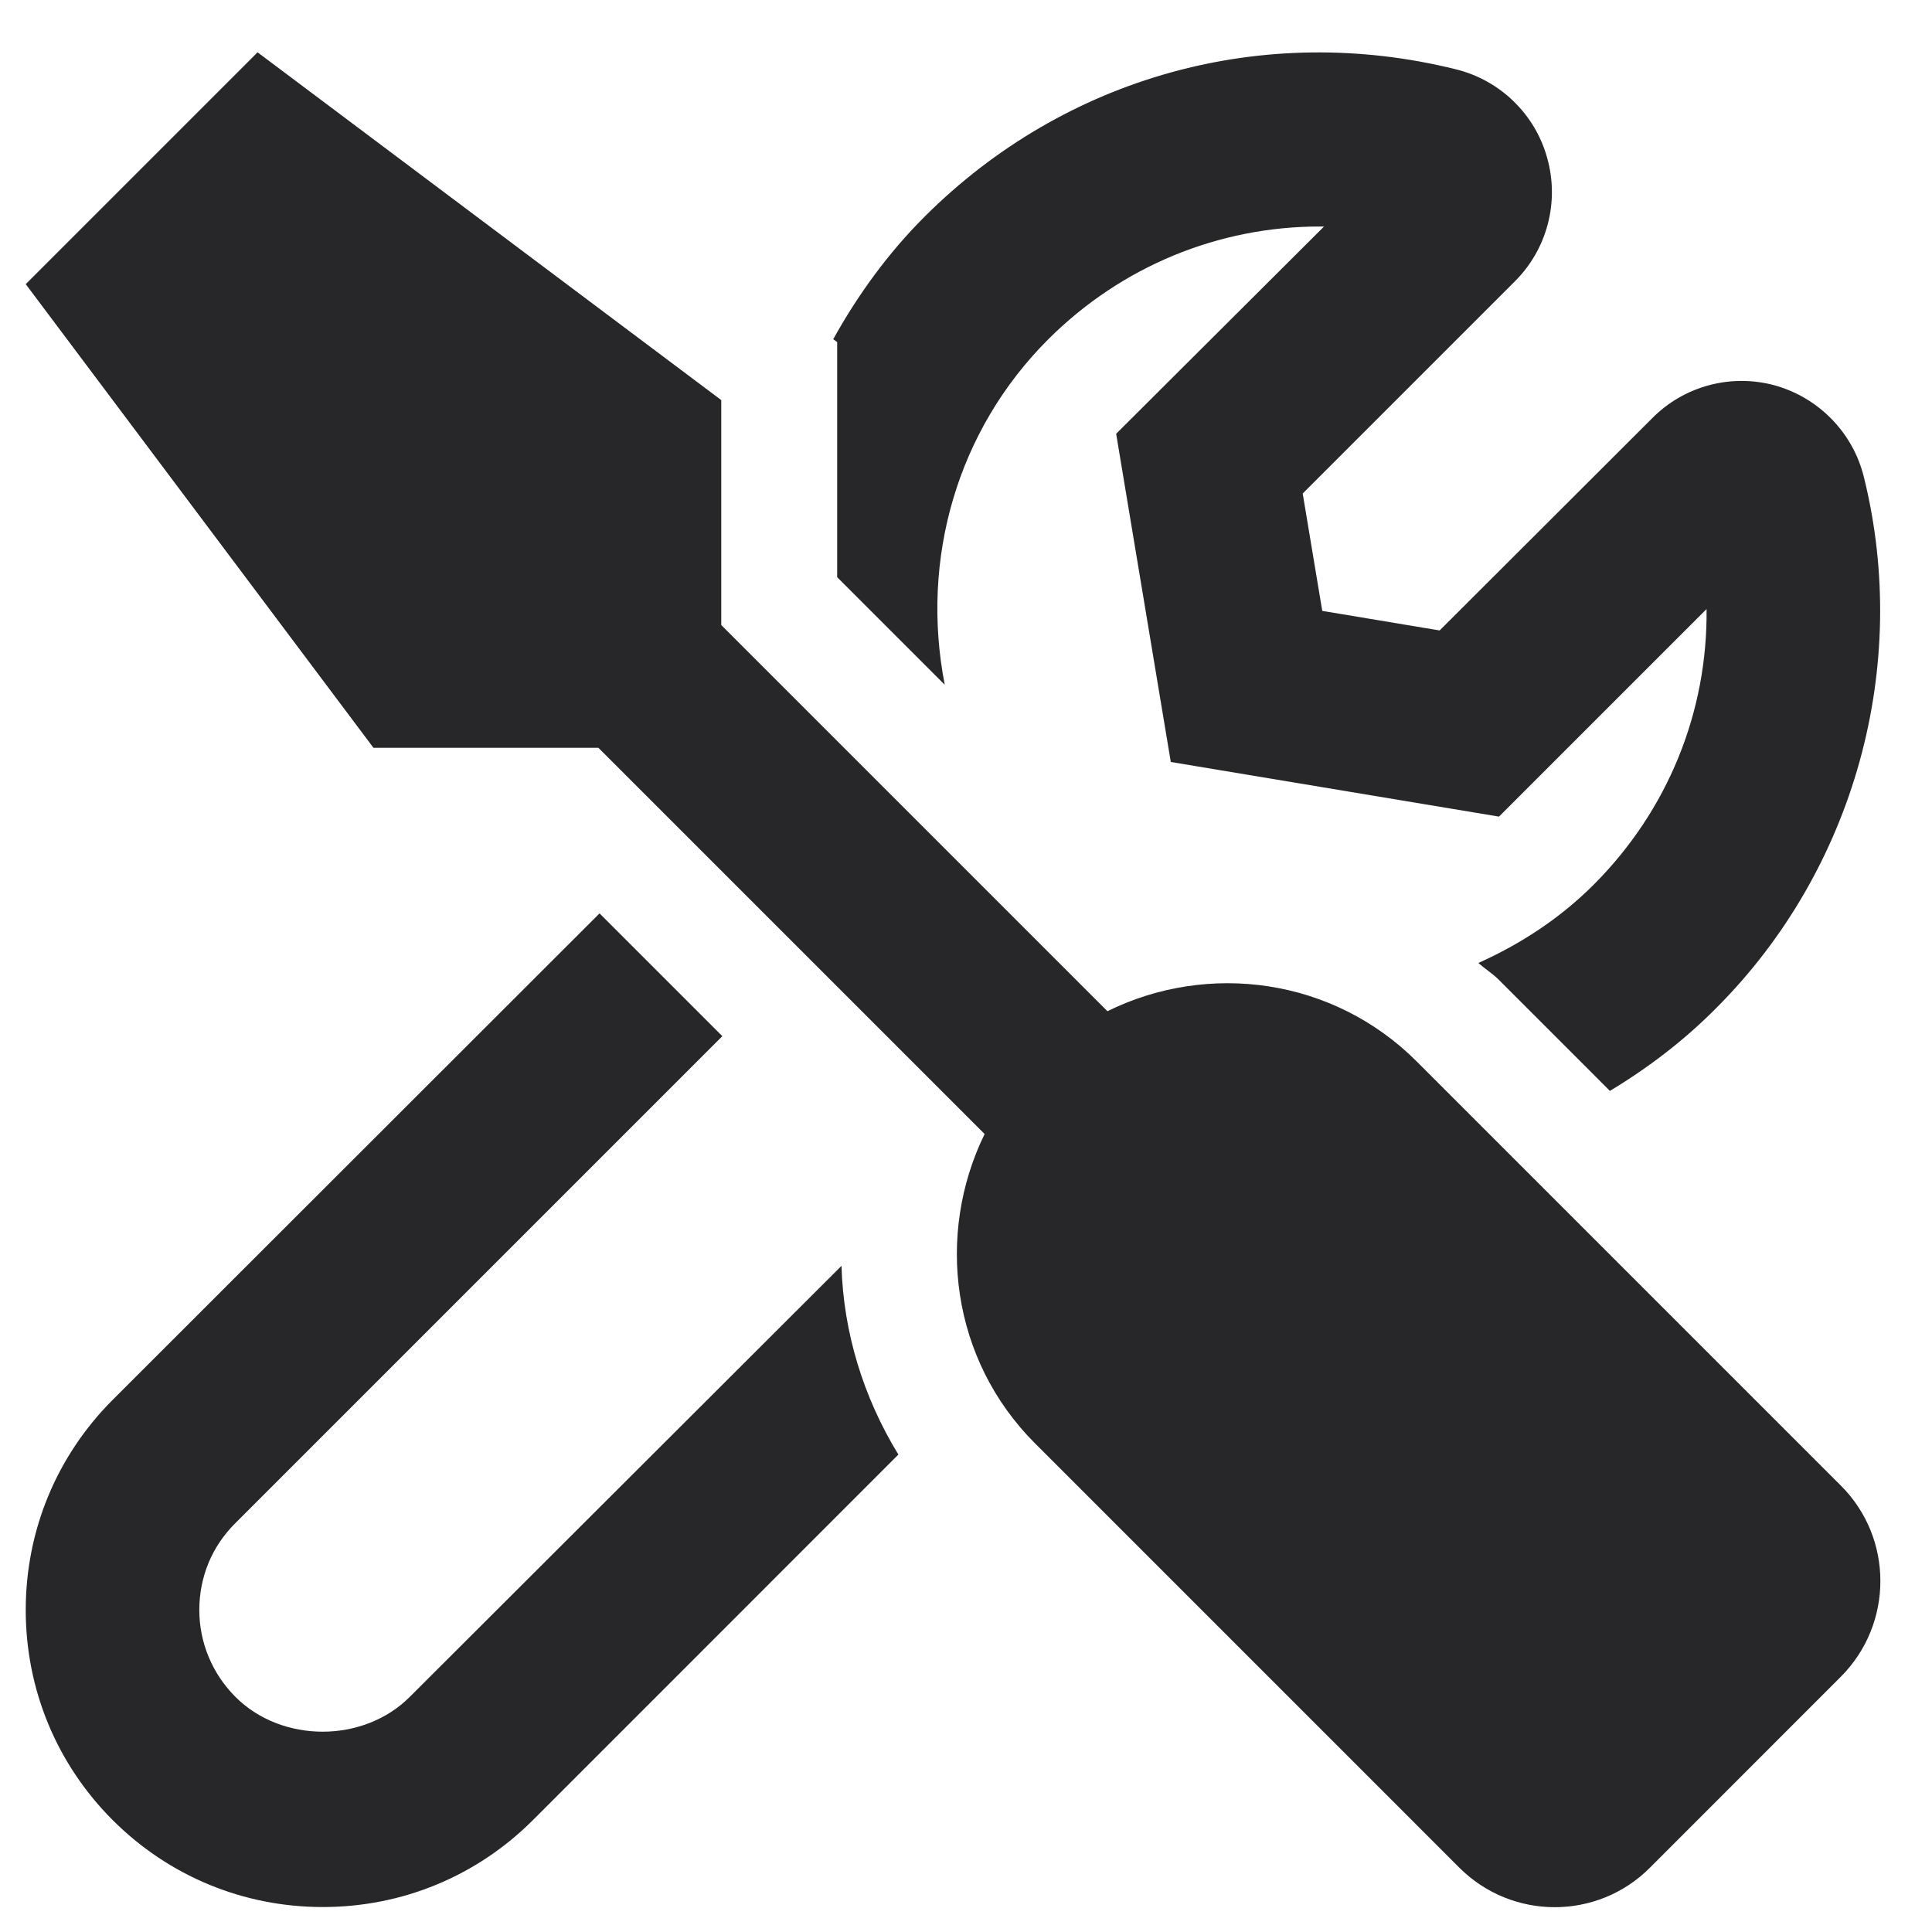 <svg width="25" height="25" viewBox="0 0 25 25" fill="none" xmlns="http://www.w3.org/2000/svg">
<g clip-path="url(#clip0_196_1485)">
<path d="M10.833 5.181V7.469L12.225 8.861C11.907 7.23 12.389 5.566 13.561 4.394C14.513 3.442 15.774 2.931 17.077 2.931H17.133L14.443 5.613L15.15 9.86L19.397 10.567L22.083 7.881C22.097 9.208 21.586 10.483 20.621 11.449C20.185 11.885 19.674 12.217 19.13 12.461C19.215 12.536 19.313 12.597 19.393 12.677L20.832 14.116C21.324 13.82 21.793 13.464 22.21 13.042C23.996 11.256 24.727 8.622 24.118 6.171C23.977 5.599 23.536 5.149 22.974 4.989C22.402 4.83 21.793 4.994 21.38 5.411L18.629 8.158L17.11 7.905L16.857 6.386L19.604 3.639C20.021 3.222 20.18 2.613 20.021 2.046C19.866 1.478 19.411 1.038 18.84 0.897C16.346 0.278 13.782 0.991 11.968 2.8C11.489 3.278 11.1 3.817 10.782 4.389L10.833 4.427V5.181ZM5.302 21.958C4.702 22.558 3.647 22.558 3.047 21.958C2.747 21.658 2.579 21.255 2.579 20.833C2.579 20.406 2.743 20.008 3.047 19.708L9.347 13.408L7.758 11.819L1.458 18.114C0.732 18.841 0.333 19.806 0.333 20.833C0.333 21.86 0.732 22.825 1.458 23.552C2.185 24.278 3.15 24.677 4.177 24.677C5.204 24.677 6.169 24.278 6.896 23.552L11.625 18.822C11.171 18.081 10.913 17.238 10.889 16.38L5.302 21.958ZM23.822 19.225L18.333 13.736C17.25 12.653 15.633 12.442 14.33 13.085L9.333 8.088V5.177L3.333 0.677L0.333 3.677L4.833 9.677H7.744L12.741 14.674C12.104 15.977 12.31 17.594 13.393 18.677L18.882 24.166C19.566 24.85 20.672 24.85 21.352 24.166L23.822 21.695C24.502 21.011 24.502 19.905 23.822 19.225Z" fill="#272729"/>
</g>
<defs>
<clipPath id="clip0_196_1485">
<rect width="24" height="24" fill="white" transform="translate(0.333 0.677)"/>
</clipPath>
</defs>
</svg>
